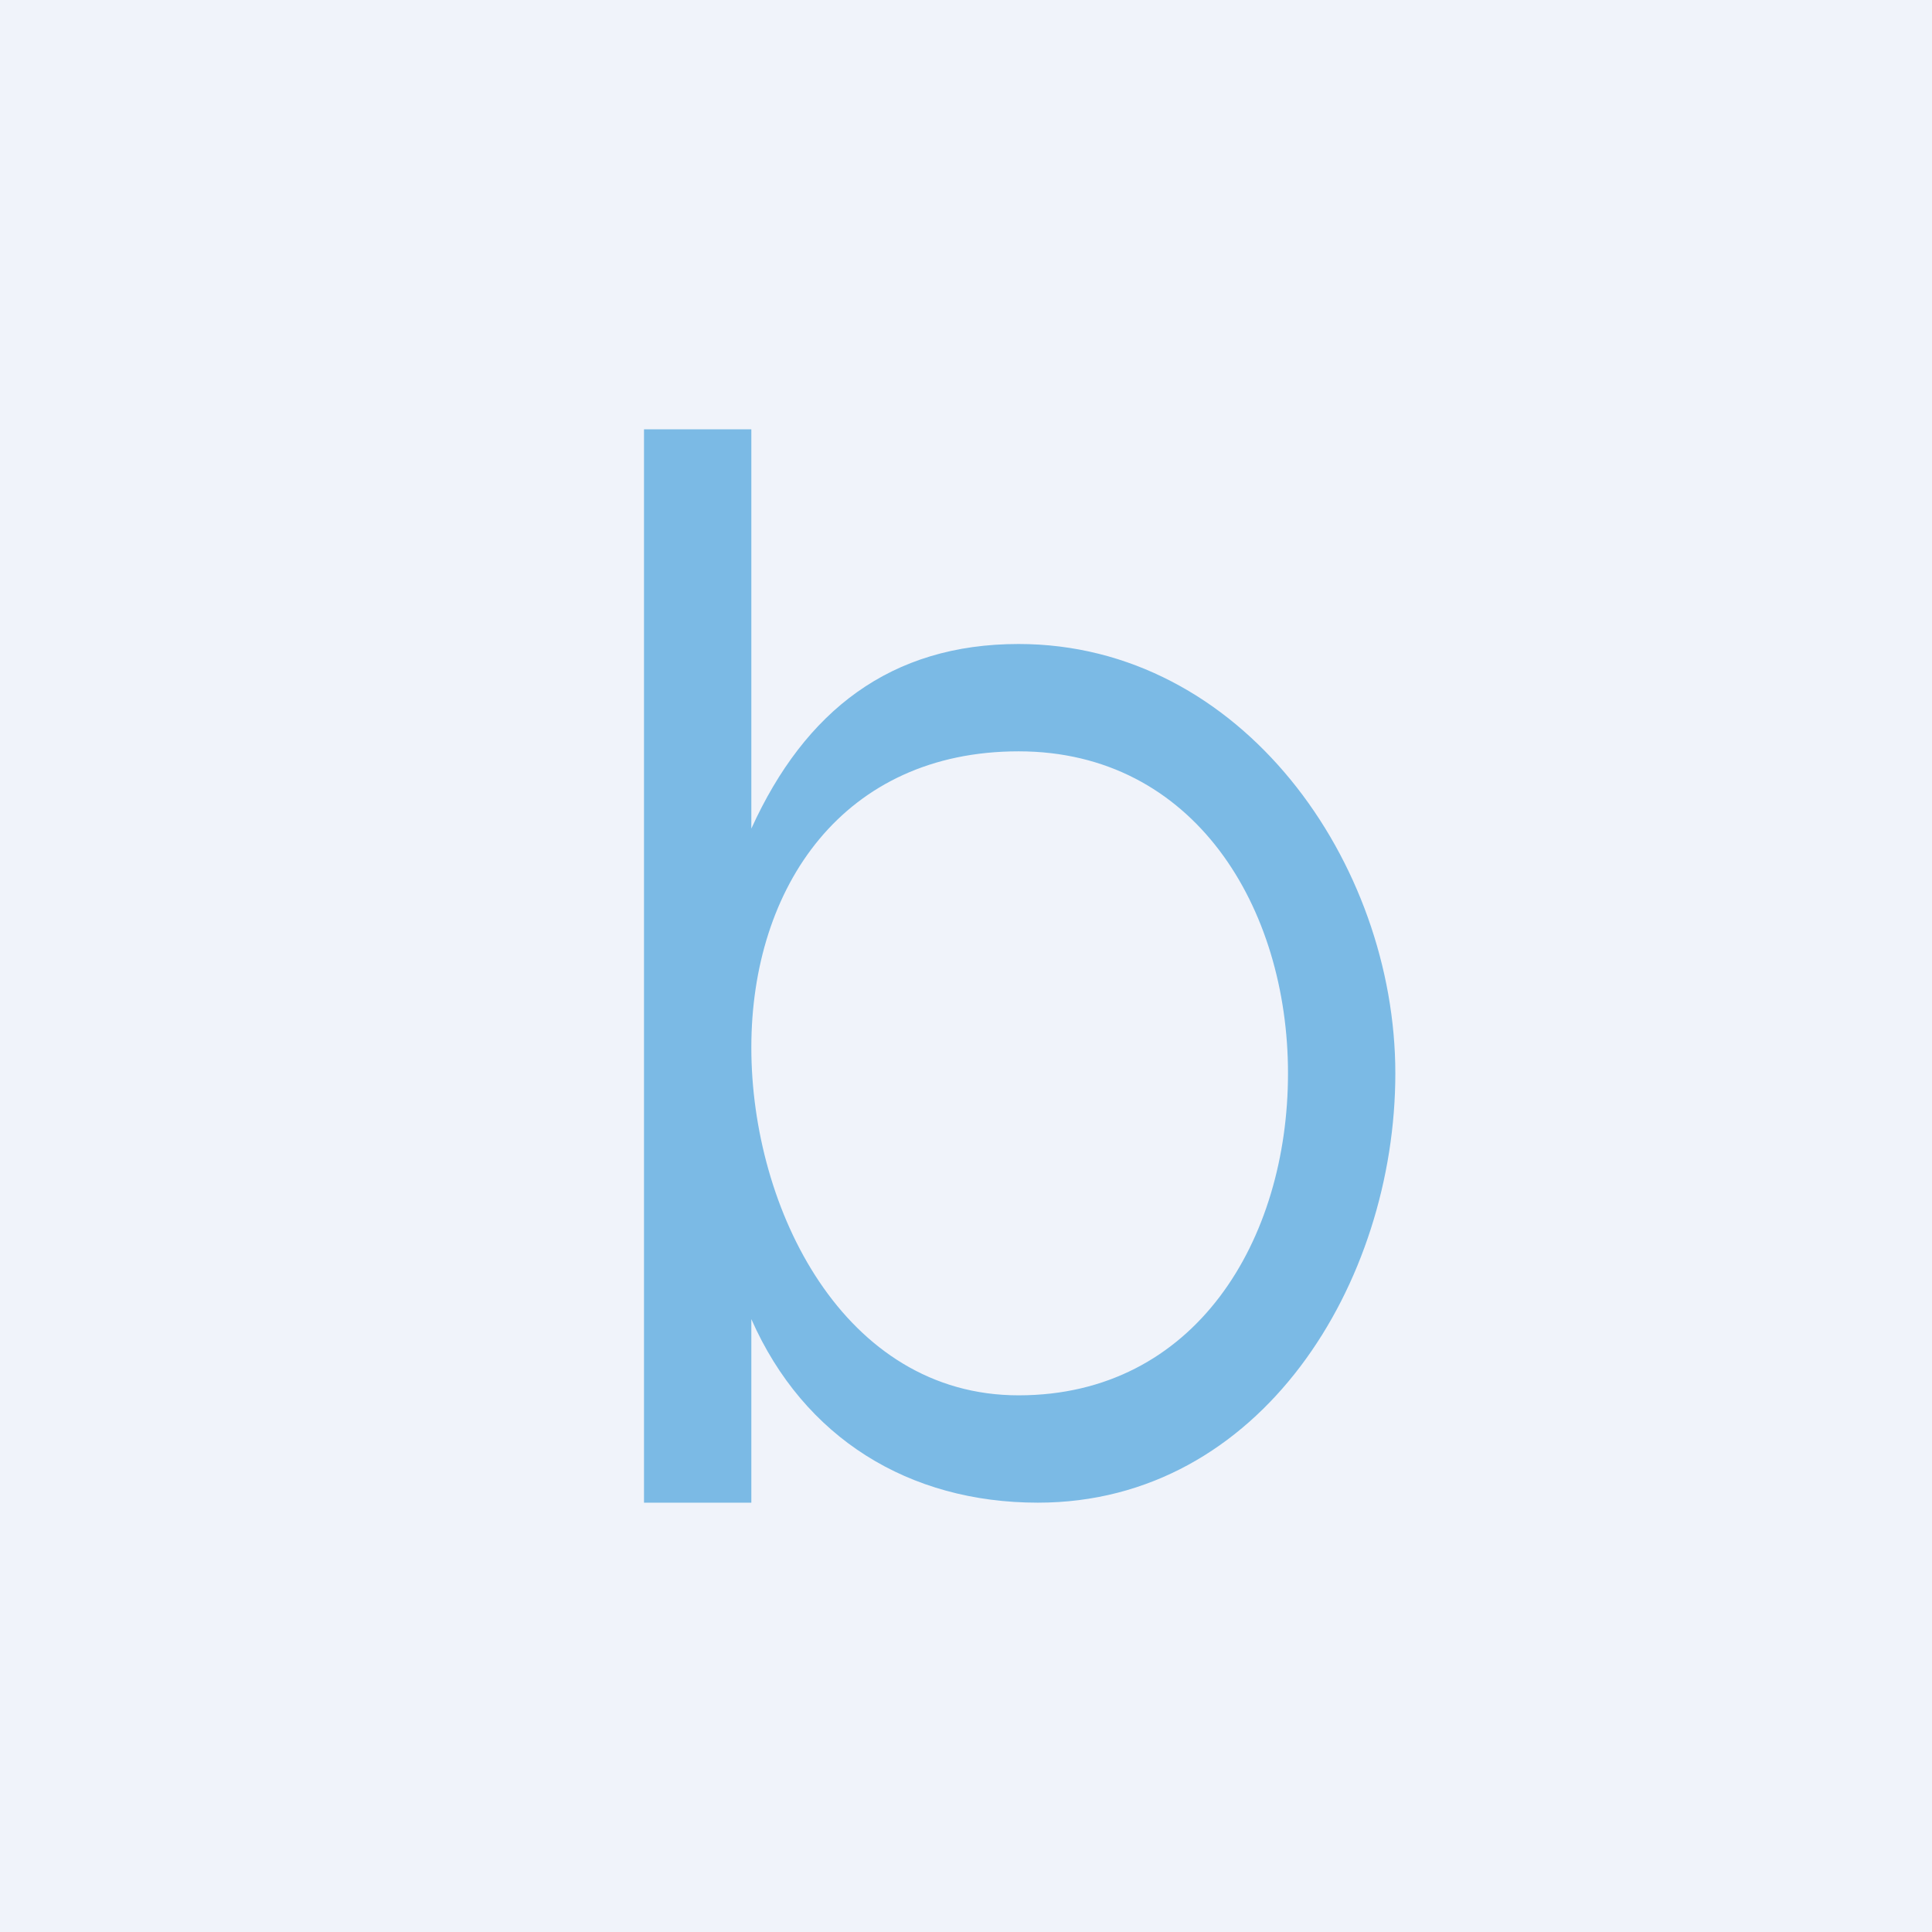 <!-- by TradingView --><svg width="18" height="18" viewBox="0 0 18 18" xmlns="http://www.w3.org/2000/svg"><path fill="#F0F3FA" d="M0 0h18v18H0z"/><path d="M7 7.72C7.5 6.62 8.3 6 9.49 6 11.57 6 13 8.04 13 10c0 1.95-1.25 4-3.33 4-1.2 0-2.18-.6-2.67-1.71V14H6V4h1v3.72ZM12 10c0-1.54-.87-3-2.51-3C7.86 7 7 8.26 7 9.76c0 1.5.86 3.24 2.49 3.24 1.65 0 2.51-1.45 2.51-3Z" fill="#7BBAE5"/></svg>